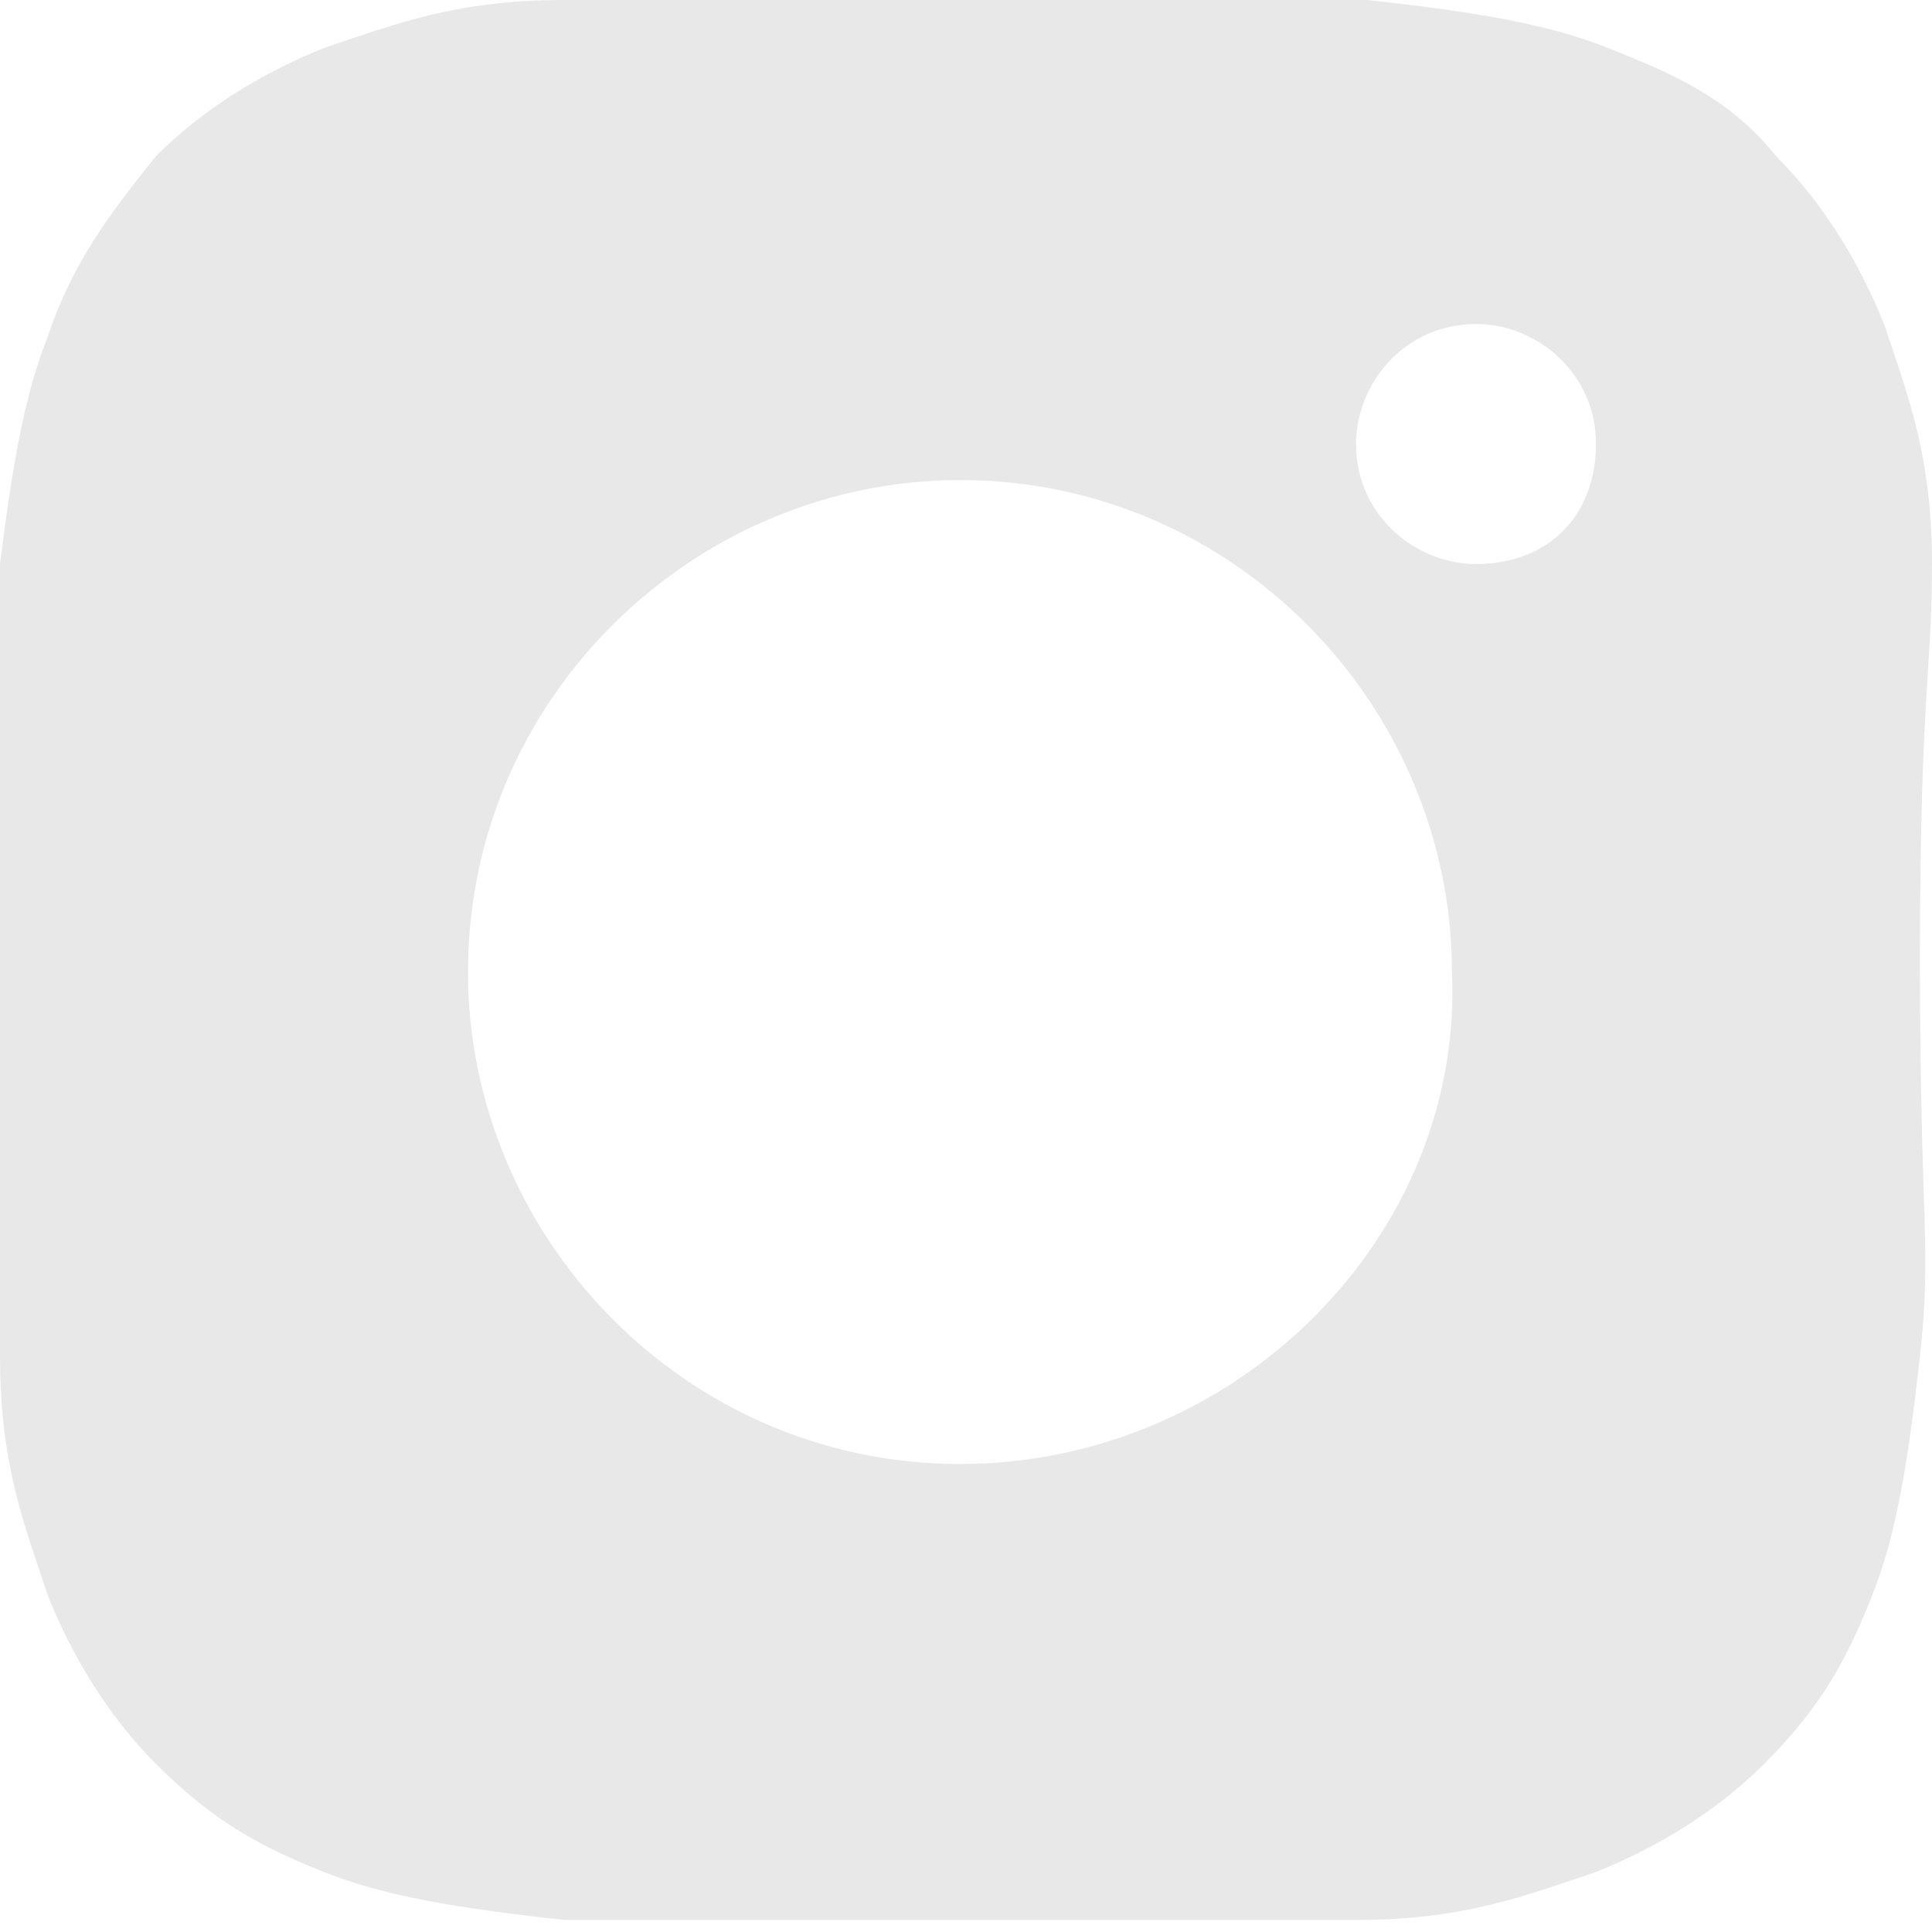 <svg width="17" height="17" viewBox="0 0 17 17" fill="none" xmlns="http://www.w3.org/2000/svg">
<path d="M17 4.963C17 4.012 16.789 3.484 16.578 2.851C16.366 2.323 16.05 1.795 15.627 1.373C15.205 0.845 14.677 0.634 14.149 0.422C13.621 0.211 12.988 0.106 12.037 0C11.087 0 10.77 0 8.447 0C6.23 0 5.913 0 4.963 0C4.012 0 3.484 0.211 2.851 0.422C2.323 0.634 1.795 0.95 1.373 1.373C0.95 1.901 0.634 2.323 0.422 2.957C0.211 3.484 0.106 4.118 0 4.963C0 5.913 0 6.23 0 8.447C0 10.77 0 11.087 0 11.932C0 12.882 0.211 13.41 0.422 14.043C0.634 14.571 0.95 15.099 1.373 15.522C1.901 16.05 2.323 16.261 2.851 16.472C3.379 16.683 4.012 16.789 4.963 16.894C5.913 16.894 6.124 16.894 8.447 16.894C10.77 16.894 11.087 16.894 11.932 16.894C12.882 16.894 13.41 16.683 14.043 16.472C14.571 16.261 15.099 15.944 15.522 15.522C16.05 14.994 16.261 14.571 16.472 14.043C16.683 13.515 16.789 12.882 16.894 11.932C17 10.981 16.894 10.77 16.894 8.447C16.894 6.124 17 5.913 17 4.963ZM8.447 12.882C6.019 12.882 4.118 10.876 4.118 8.553C4.118 6.124 6.124 4.224 8.447 4.224C10.876 4.224 12.776 6.23 12.776 8.553C12.882 10.876 10.876 12.882 8.447 12.882ZM12.988 4.963C12.46 4.963 11.932 4.54 11.932 3.907C11.932 3.379 12.354 2.851 12.988 2.851C13.515 2.851 14.043 3.273 14.043 3.907C14.043 4.54 13.621 4.963 12.988 4.963Z" fill="#E8E8E8"/>
</svg>
